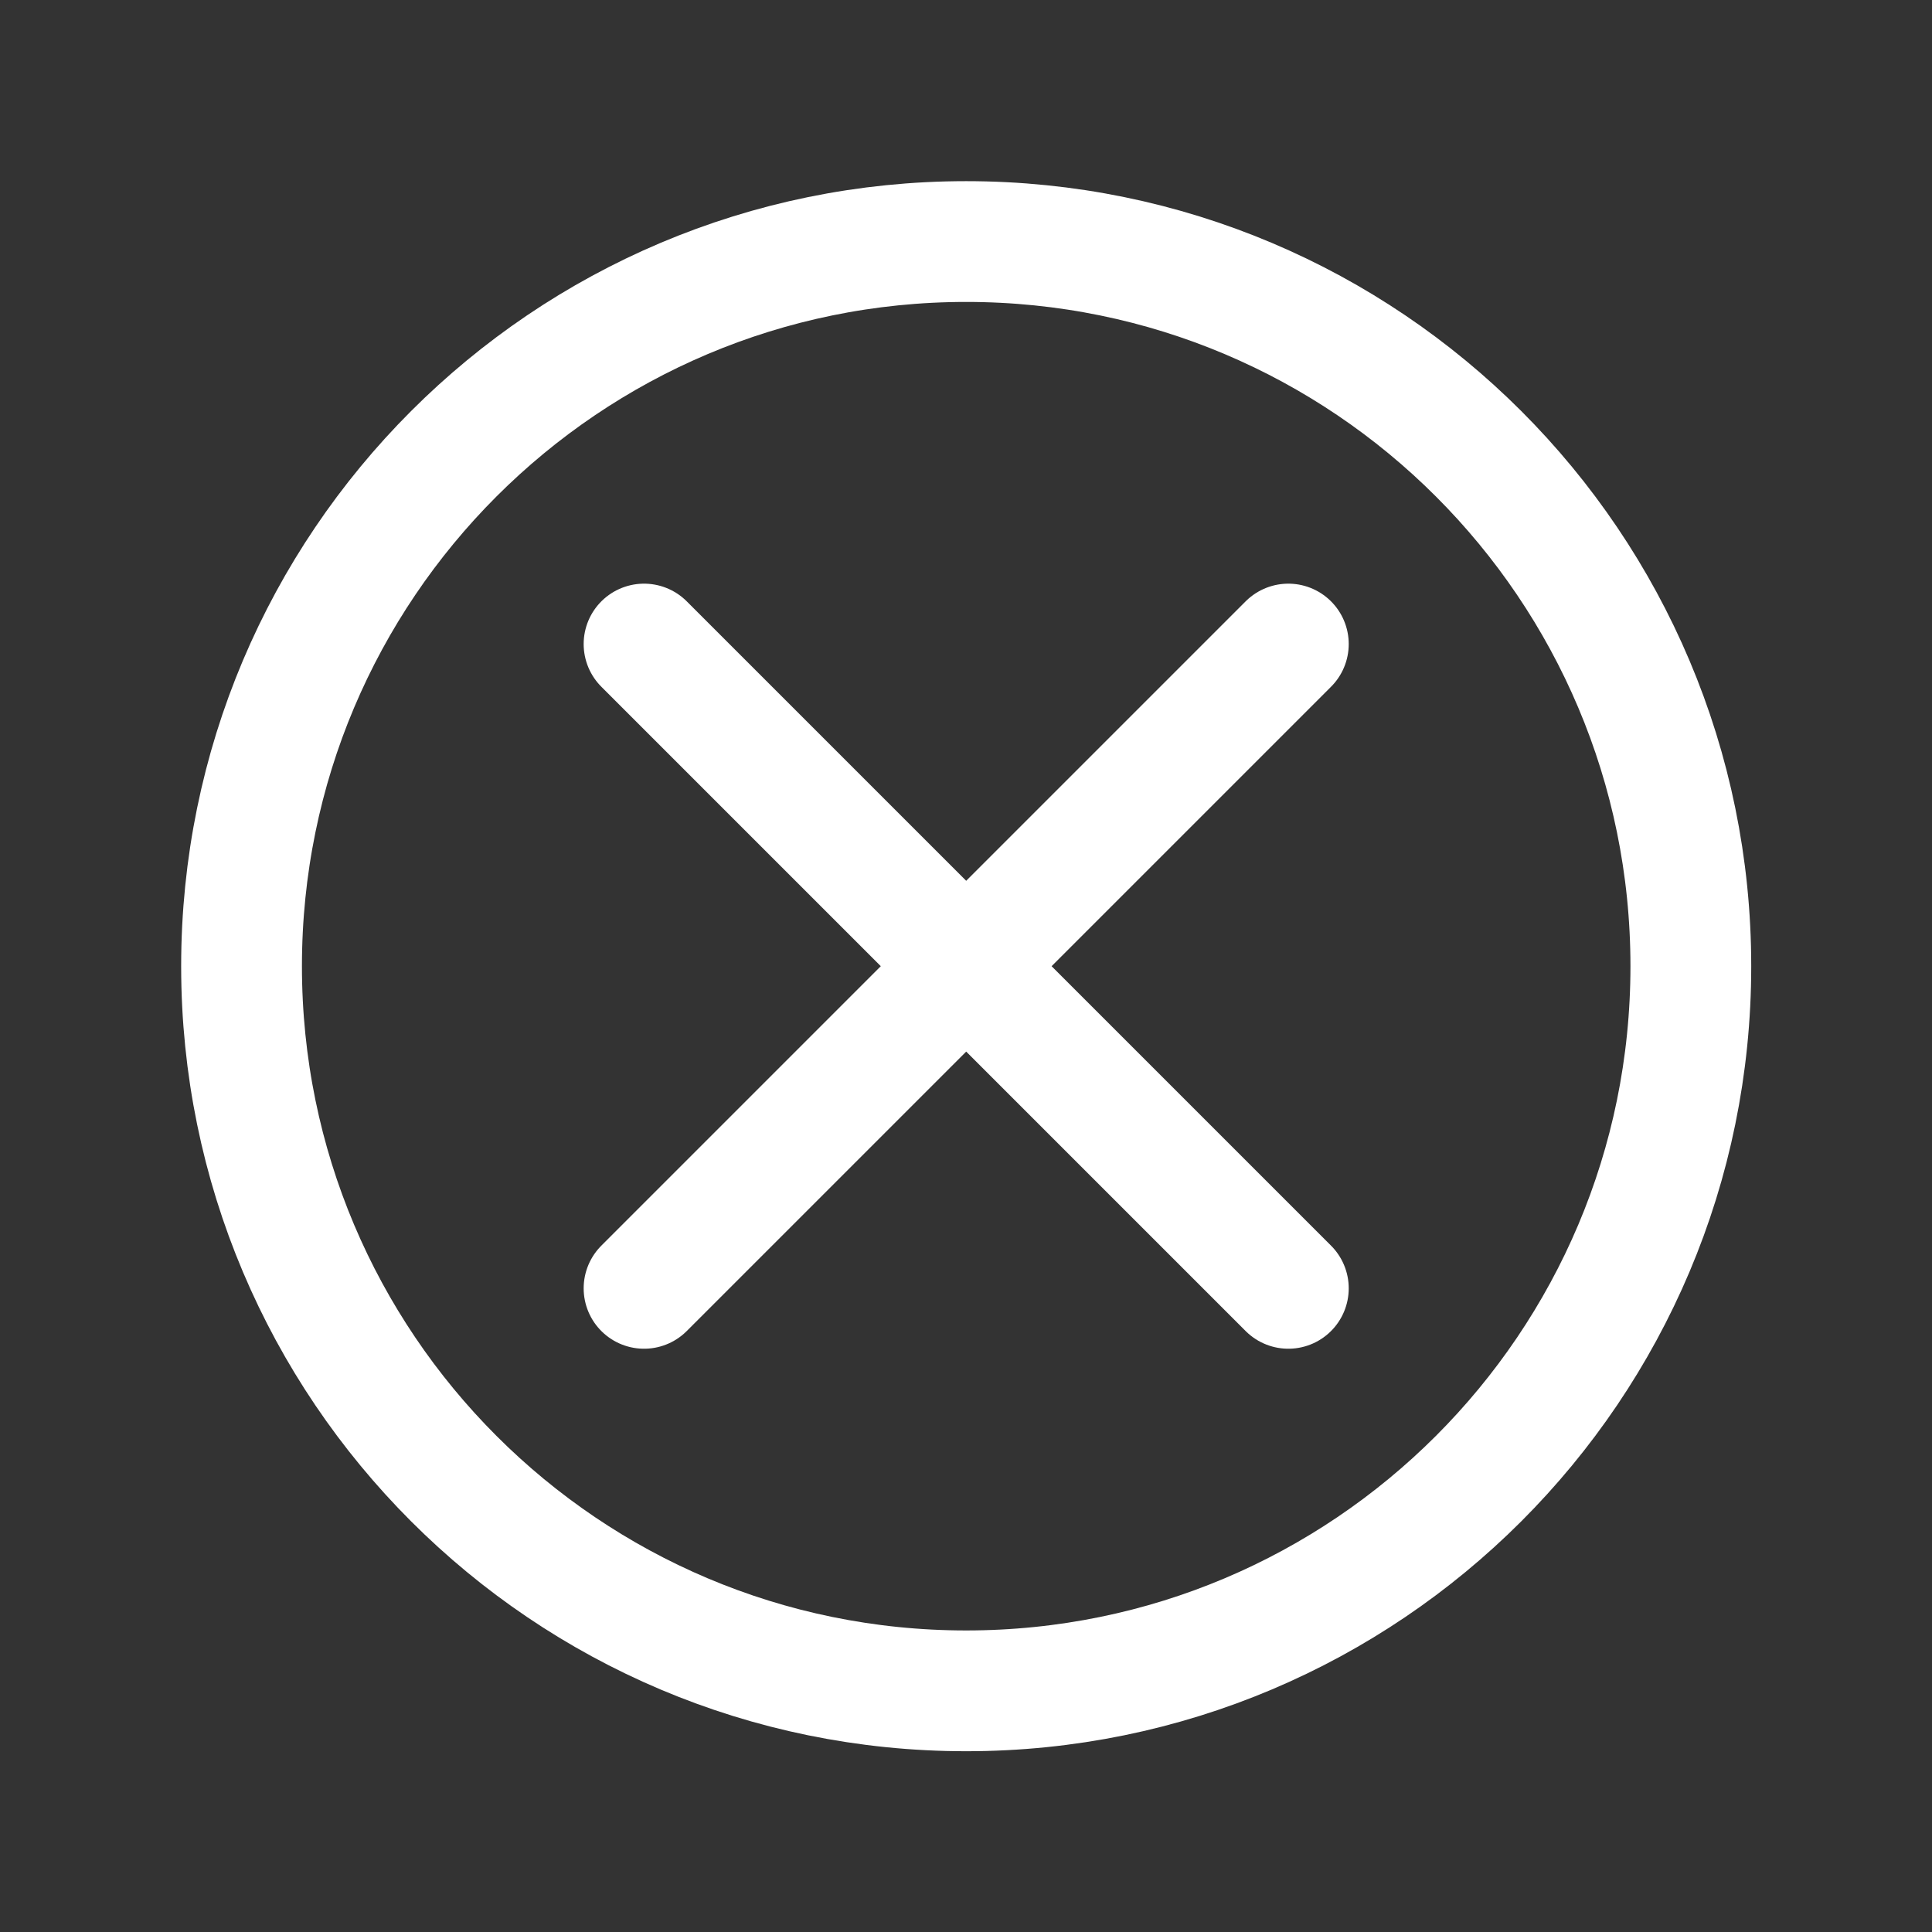 <?xml version="1.0" encoding="UTF-8"?>
<svg xmlns="http://www.w3.org/2000/svg" xmlns:xlink="http://www.w3.org/1999/xlink" width="40px" height="40px" viewBox="0 0 40 40" version="1.1">
<rect x="0" y="0" width="40" height="40" fill="#333333" stroke="none"/>
<g id="surface1">
<path style="fill:none;stroke-width:1.5;stroke-linecap:round;stroke-linejoin:round;stroke:rgb(100%,100%,100%);stroke-opacity:1;stroke-miterlimit:4;" d="M 16.001 7.999 L 7.999 16.001 M 7.999 7.999 L 16.001 16.001 M 21 12 C 21 16.971 16.971 21 12 21 C 7.029 21 3 16.971 3 12 C 3 7.029 7.029 3 12 3 C 16.971 3 21 7.029 21 12 Z M 21 12 " transform="matrix(1.667,0,0,1.667,0,0)"/>
</g>
</svg>
